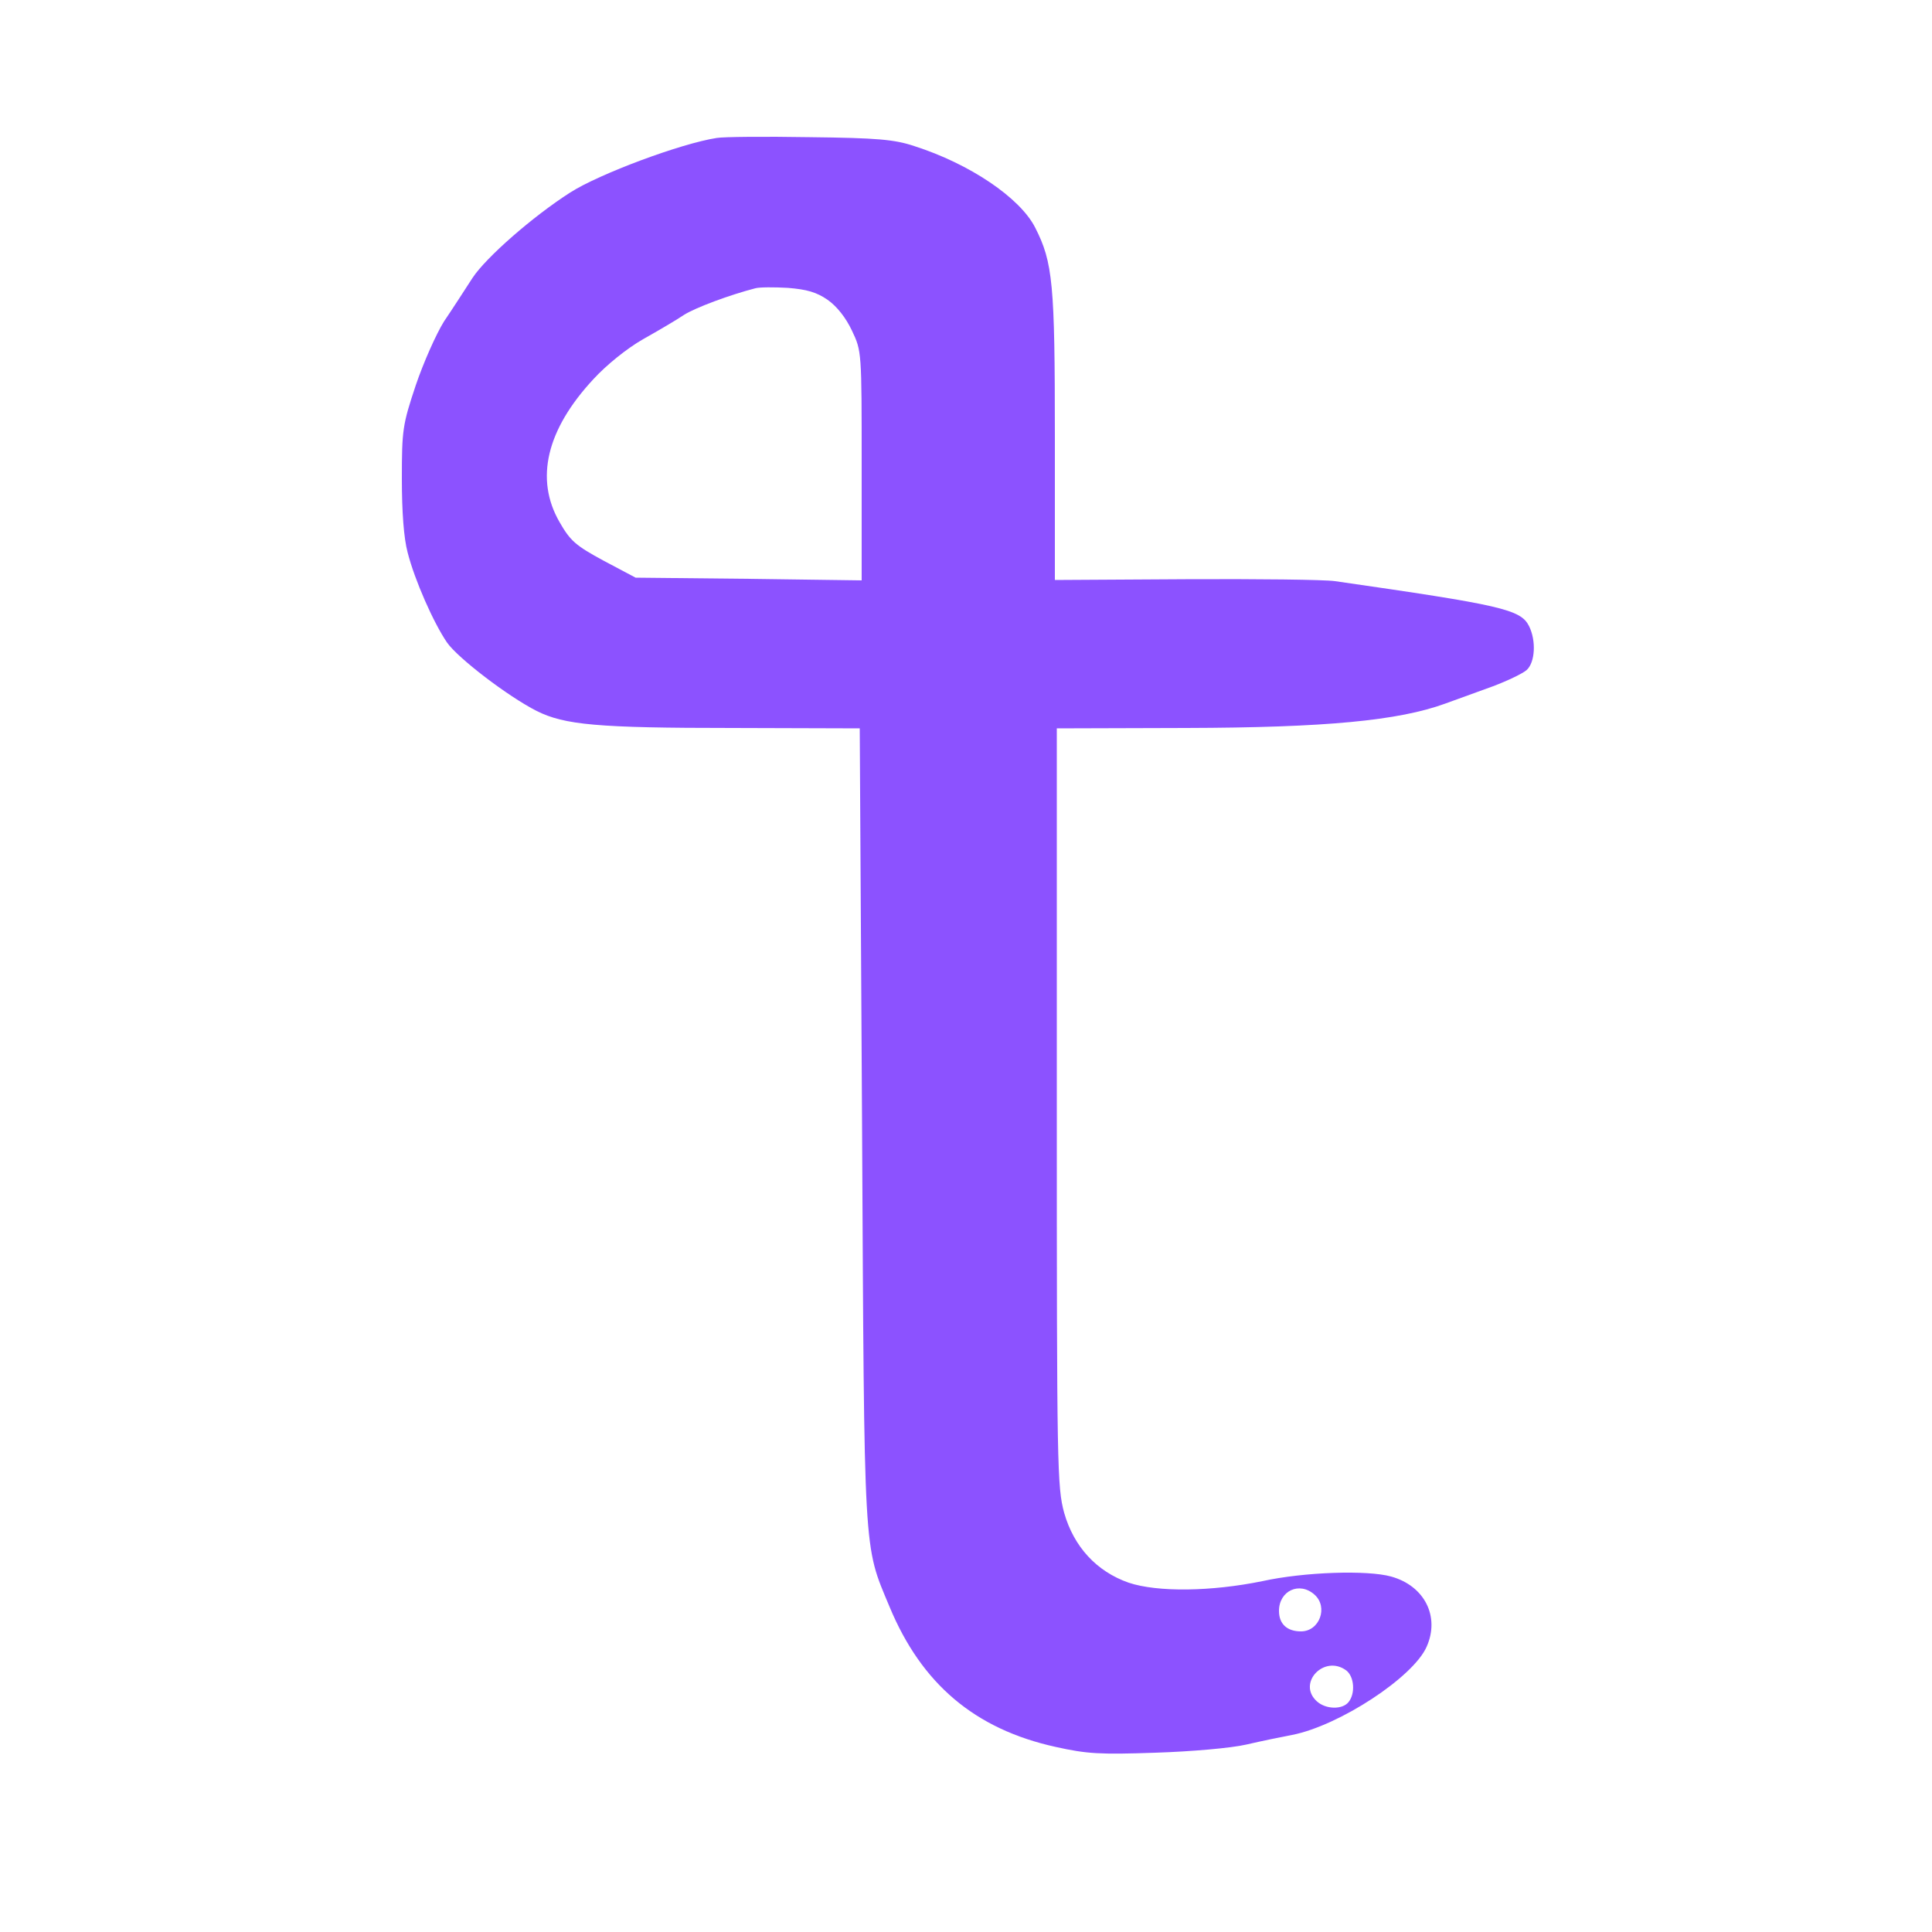 <?xml version="1.0" standalone="no"?>
<!DOCTYPE svg PUBLIC "-//W3C//DTD SVG 20010904//EN"
 "http://www.w3.org/TR/2001/REC-SVG-20010904/DTD/svg10.dtd">
<svg version="1.0" xmlns="http://www.w3.org/2000/svg"
 width="500pt" height="500pt" viewBox="0 0 500 500"
 preserveAspectRatio="xMidYMid meet">

<g transform="translate(0,500) scale(0.1,-0.1)"
fill="#8c52ff" stroke="none">
<path d="M1855 4643 c-92 -14 -304 -93 -379 -141 -97 -62 -218 -168 -253 -221
-20 -31 -53 -82 -74 -113 -20 -32 -53 -106 -73 -165 -34 -102 -36 -115 -36
-242 0 -86 5 -154 15 -191 18 -71 67 -182 102 -233 28 -40 157 -139 232 -177
72 -36 157 -44 506 -44 l330 -1 6 -1025 c6 -1132 3 -1085 71 -1248 83 -200
221 -317 430 -363 81 -18 114 -20 258 -15 93 3 196 12 235 21 39 9 92 20 119
25 122 24 313 149 348 228 35 78 -5 158 -92 182 -61 17 -224 12 -333 -12 -132
-27 -271 -29 -346 -4 -83 29 -142 93 -167 181 -18 67 -19 114 -19 1050 l0 980
335 1 c361 1 549 19 670 63 30 11 86 31 124 45 37 14 77 33 87 42 22 20 25 76
6 114 -22 43 -71 54 -502 116 -27 4 -202 6 -387 5 l-338 -2 0 372 c0 394 -5
450 -51 540 -39 77 -169 165 -313 211 -51 17 -95 21 -271 23 -115 2 -223 1
-240 -2z m287 -419 c24 -17 47 -46 63 -80 25 -53 25 -53 25 -349 l0 -297 -292
4 -293 3 -83 44 c-72 39 -86 51 -114 100 -64 111 -34 239 88 370 33 36 86 79
128 103 39 22 87 50 106 63 30 19 119 52 185 69 11 3 49 3 84 1 49 -4 74 -11
103 -31z m1260 -3351 c36 -32 13 -95 -35 -95 -36 0 -57 19 -57 53 0 52 53 77
92 42z m82 -196 c21 -16 24 -60 6 -82 -16 -20 -59 -19 -82 2 -52 47 19 122 76
80z"/>
</g>
</svg>
